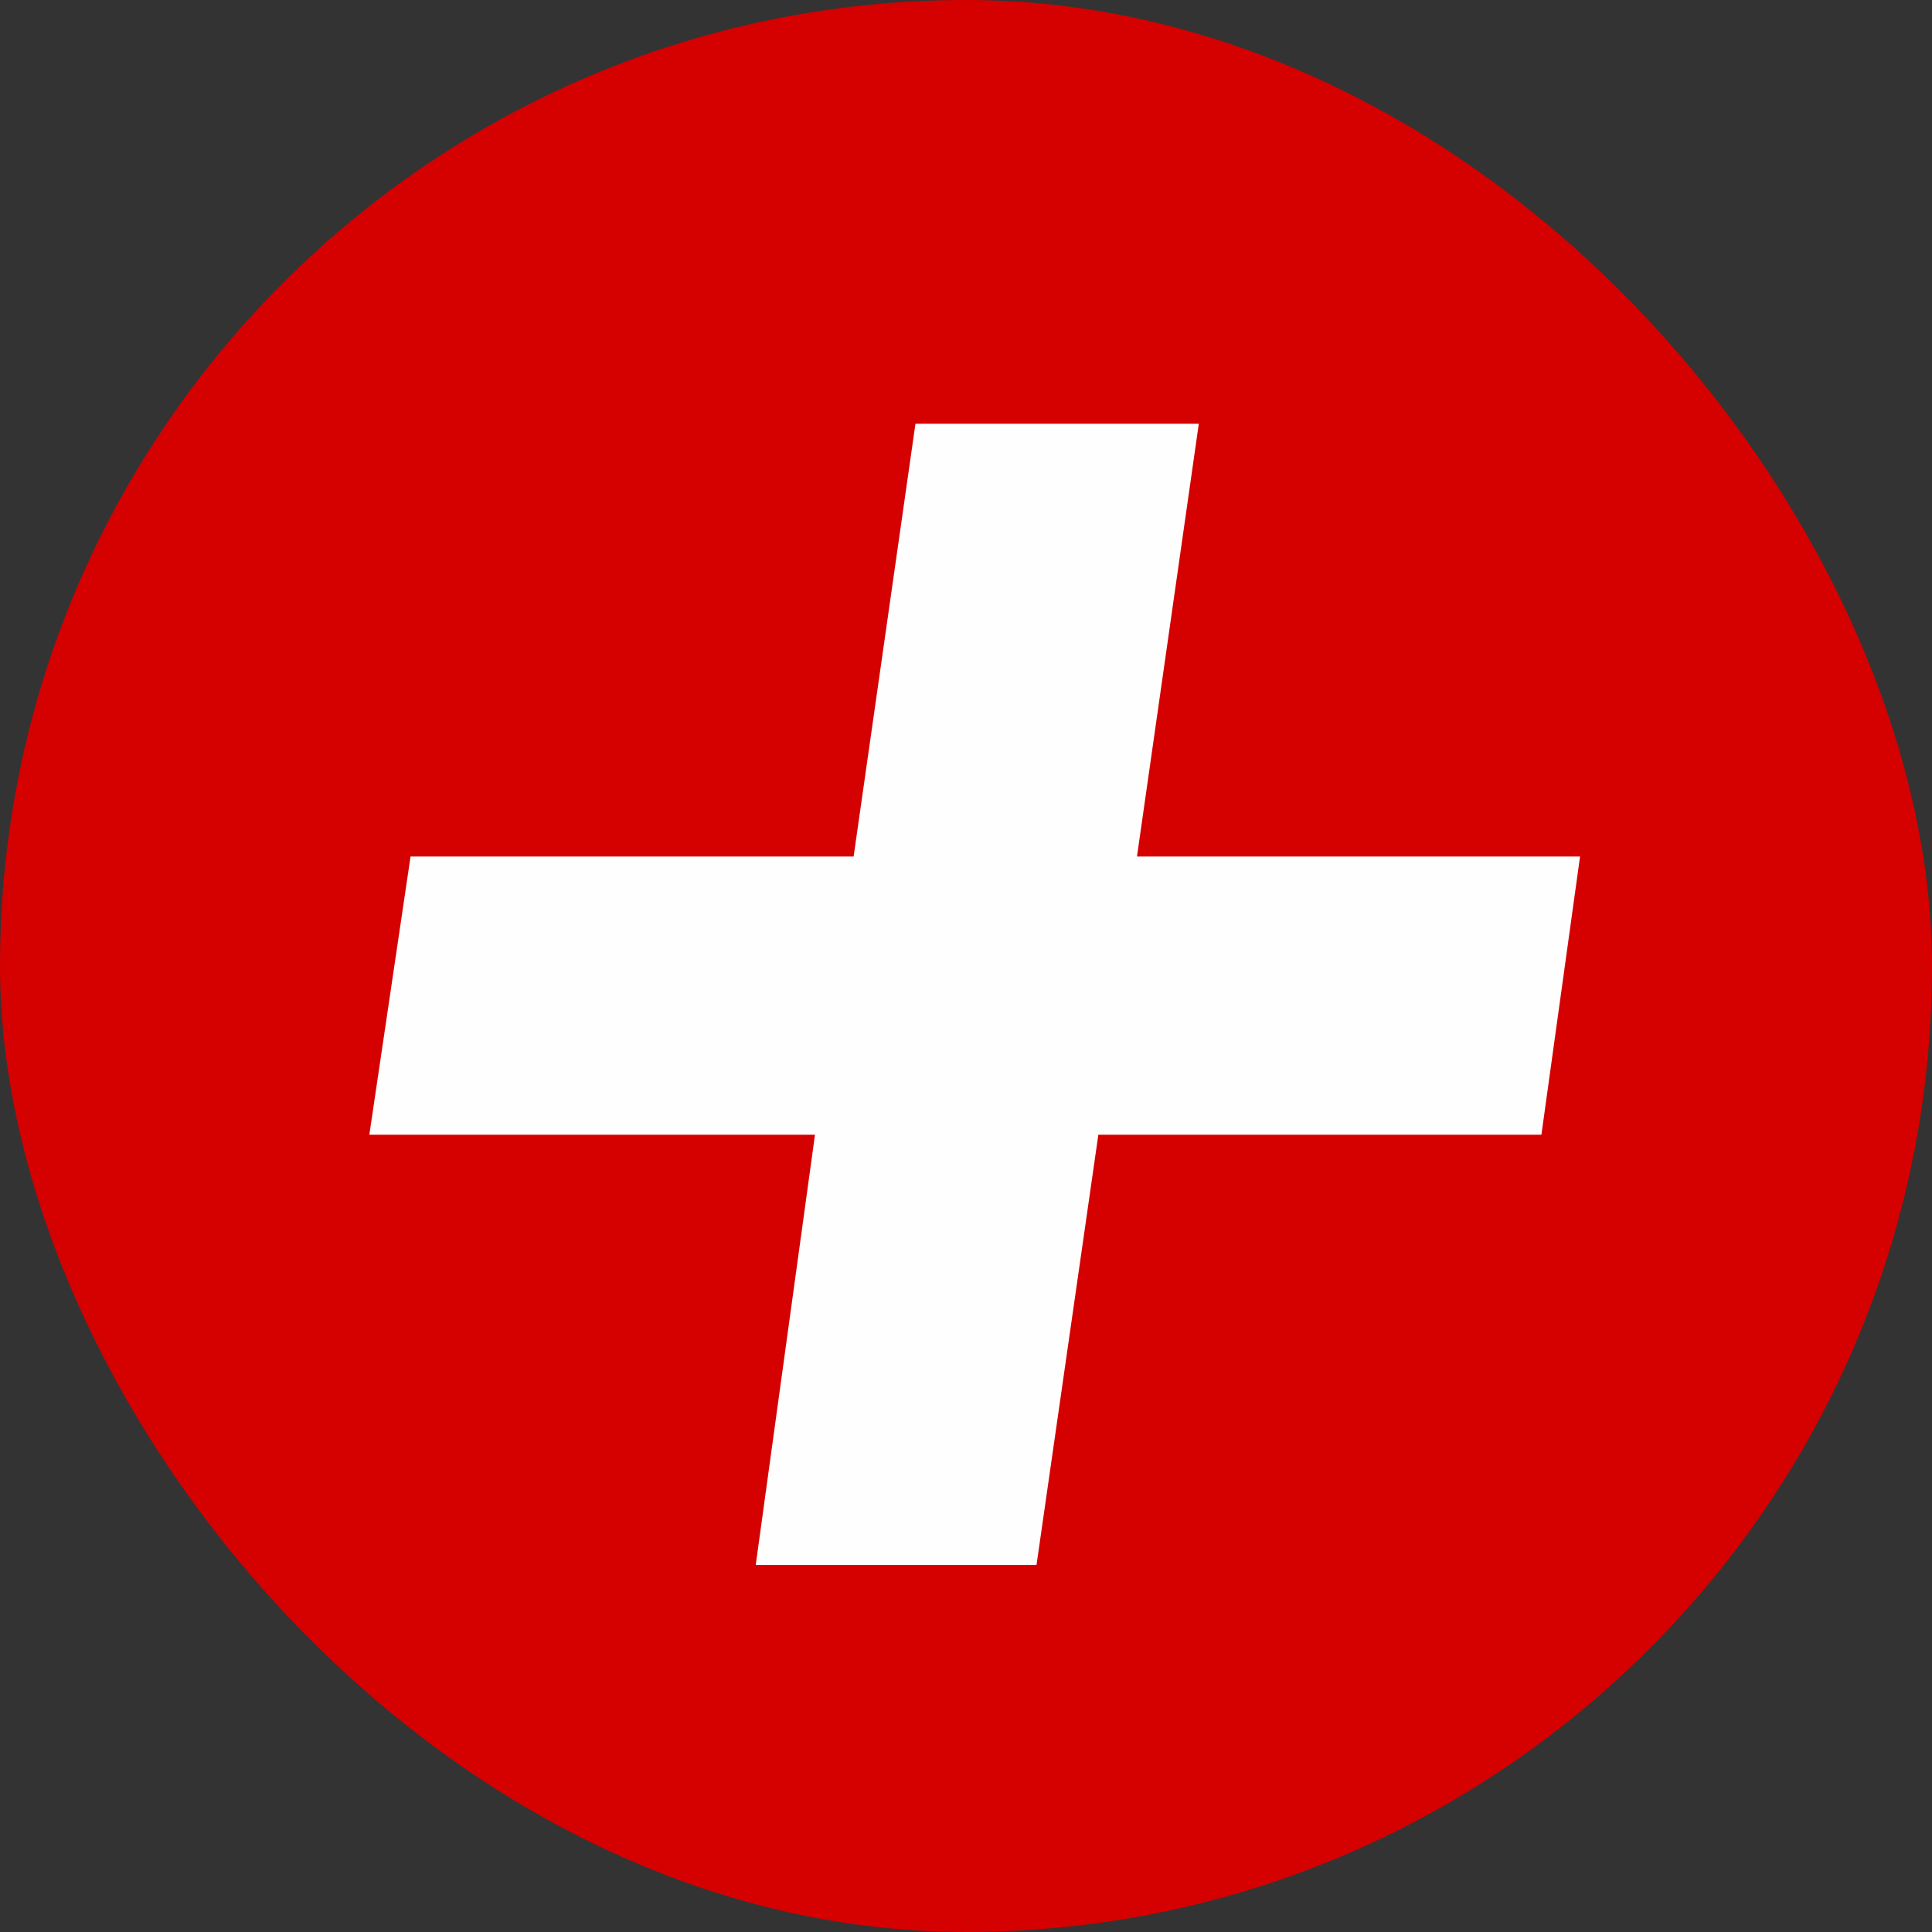 <svg width="24" height="24" viewBox="0 0 24 24" fill="none" xmlns="http://www.w3.org/2000/svg">
<rect x="0" y="0" width="24" height="24" fill="#333333" stroke="none"/>
<rect width="24" height="24" rx="12" fill="#D50000"/>
<path d="M19.148 14.096L19.628 10.64H14.124L14.892 5.264H11.372L10.604 10.64H5.1L4.588 14.096H10.124L9.388 19.44H12.876L13.644 14.096H19.148Z" fill="#FEFEFE"/>
</svg>
